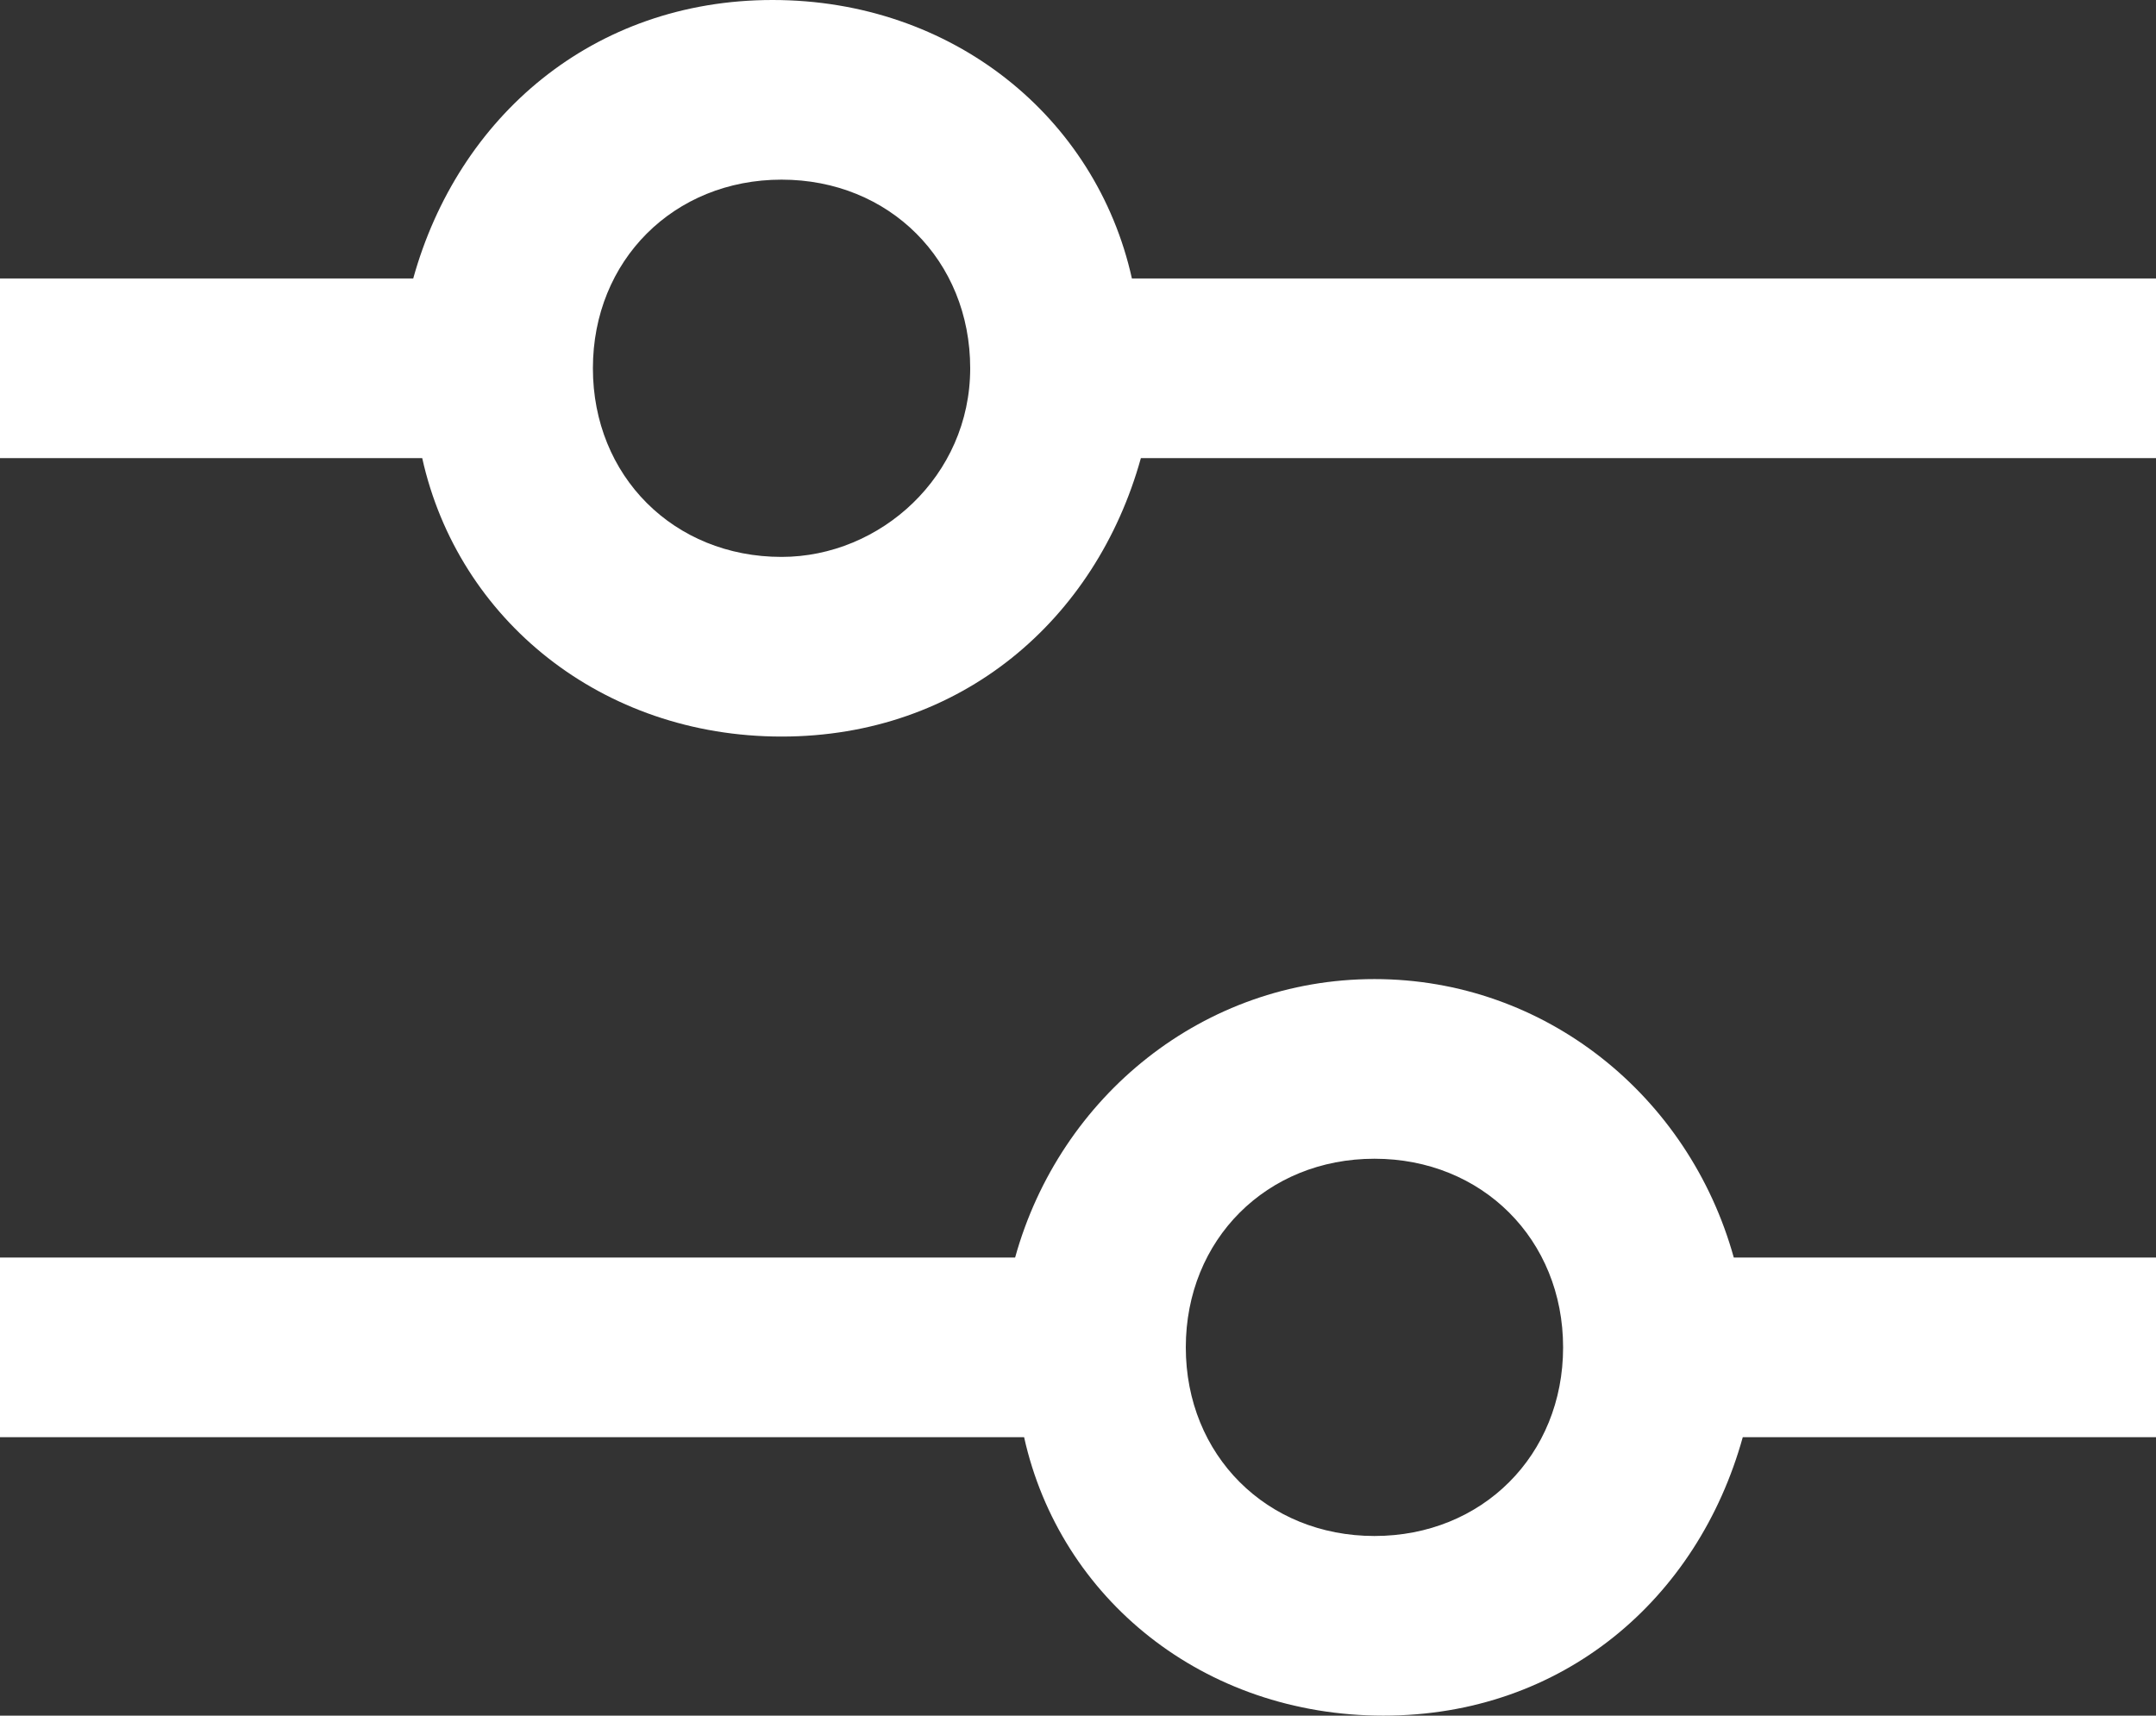 <svg version="1.1" id="filter" xmlns="http://www.w3.org/2000/svg" xmlns:xlink="http://www.w3.org/1999/xlink" x="0px" y="0px"
	 viewBox="0 0 24 19.1" style="enable-background:new 0 0 24 19.1;" xml:space="preserve">
<rect x="0" y="0" width="24" height="19.1" fill="#333333" stroke="none"/>
<style type="text/css">
	.st0{fill:#FFFFFF;}
</style>
<g>
	<path class="st0" d="M12.6,3.1c-0.4-1.8-2-3.1-4-3.1s-3.5,1.3-4,3.1H0v2h4.7c0.4,1.8,2,3.1,4,3.1s3.5-1.3,4-3.1H24v-2H12.6z
		 M8.7,6.2c-1.2,0-2.1-0.9-2.1-2.1S7.5,2,8.7,2s2.1,0.9,2.1,2.1S9.8,6.2,8.7,6.2z"/>
	<path class="st0" d="M15.3,10.9c-1.9,0-3.5,1.3-4,3.1H0v2h11.4c0.4,1.8,2,3.1,4,3.1s3.5-1.3,4-3.1H24v-2h-4.7
		C18.8,12.2,17.2,10.9,15.3,10.9z M15.3,17.1c-1.2,0-2.1-0.9-2.1-2.1s0.9-2.1,2.1-2.1s2.1,0.9,2.1,2.1S16.5,17.1,15.3,17.1z"/>
</g>
</svg>
